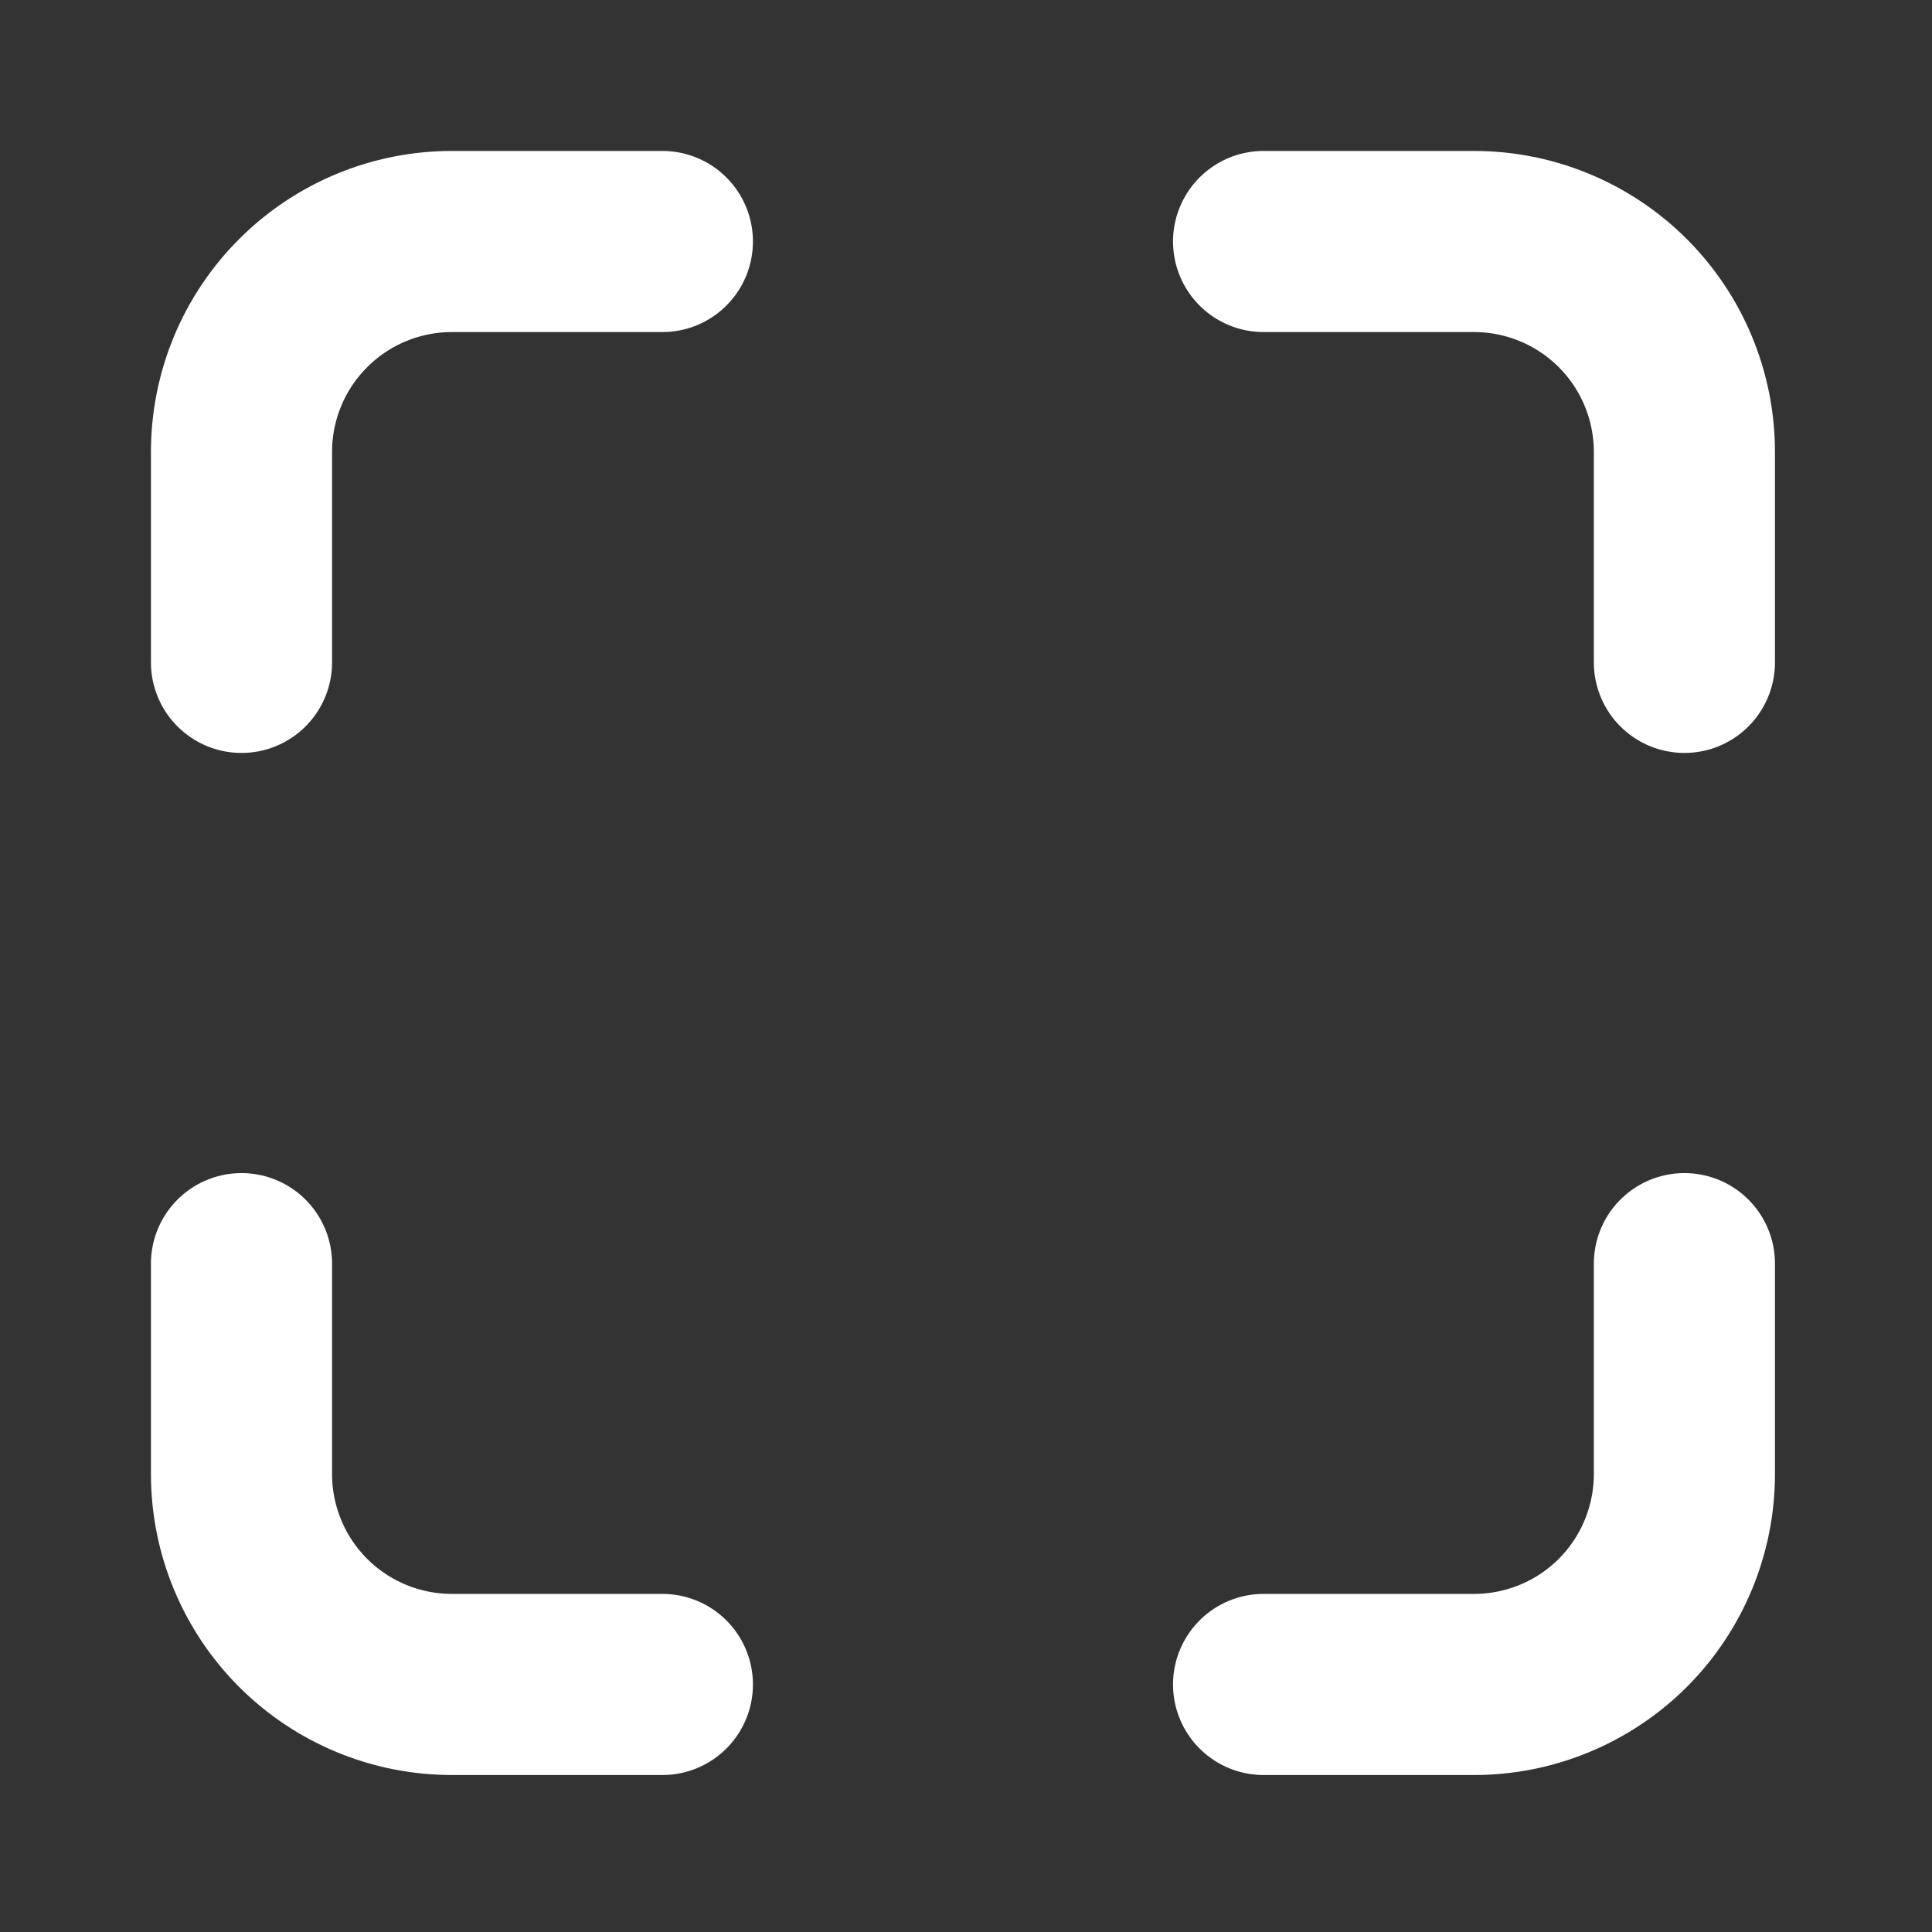 <svg width="32" height="32" viewBox="0 0 32 32" fill="none" xmlns="http://www.w3.org/2000/svg">
<rect x="0" y="0" width="32" height="32" fill="#333333" stroke="none"/>
<path d="M20.929 27.9H24.414C25.338 27.9 26.225 27.533 26.879 26.88C27.532 26.226 27.899 25.339 27.899 24.415V20.93" stroke="white" stroke-width="3" stroke-linecap="round" stroke-linejoin="round"/>
<path d="M27.899 10.971V7.485C27.899 6.561 27.532 5.674 26.879 5.021C26.225 4.367 25.338 4 24.414 4H20.929" stroke="white" stroke-width="3" stroke-linecap="round" stroke-linejoin="round"/>
<path d="M10.971 27.9H7.485C6.561 27.9 5.674 27.533 5.021 26.88C4.367 26.226 4 25.339 4 24.415V20.93" stroke="white" stroke-width="3" stroke-linecap="round" stroke-linejoin="round"/>
<path d="M4 10.971V7.485C4 6.561 4.367 5.674 5.021 5.021C5.674 4.367 6.561 4 7.485 4H10.971" stroke="white" stroke-width="3" stroke-linecap="round" stroke-linejoin="round"/>
</svg>
